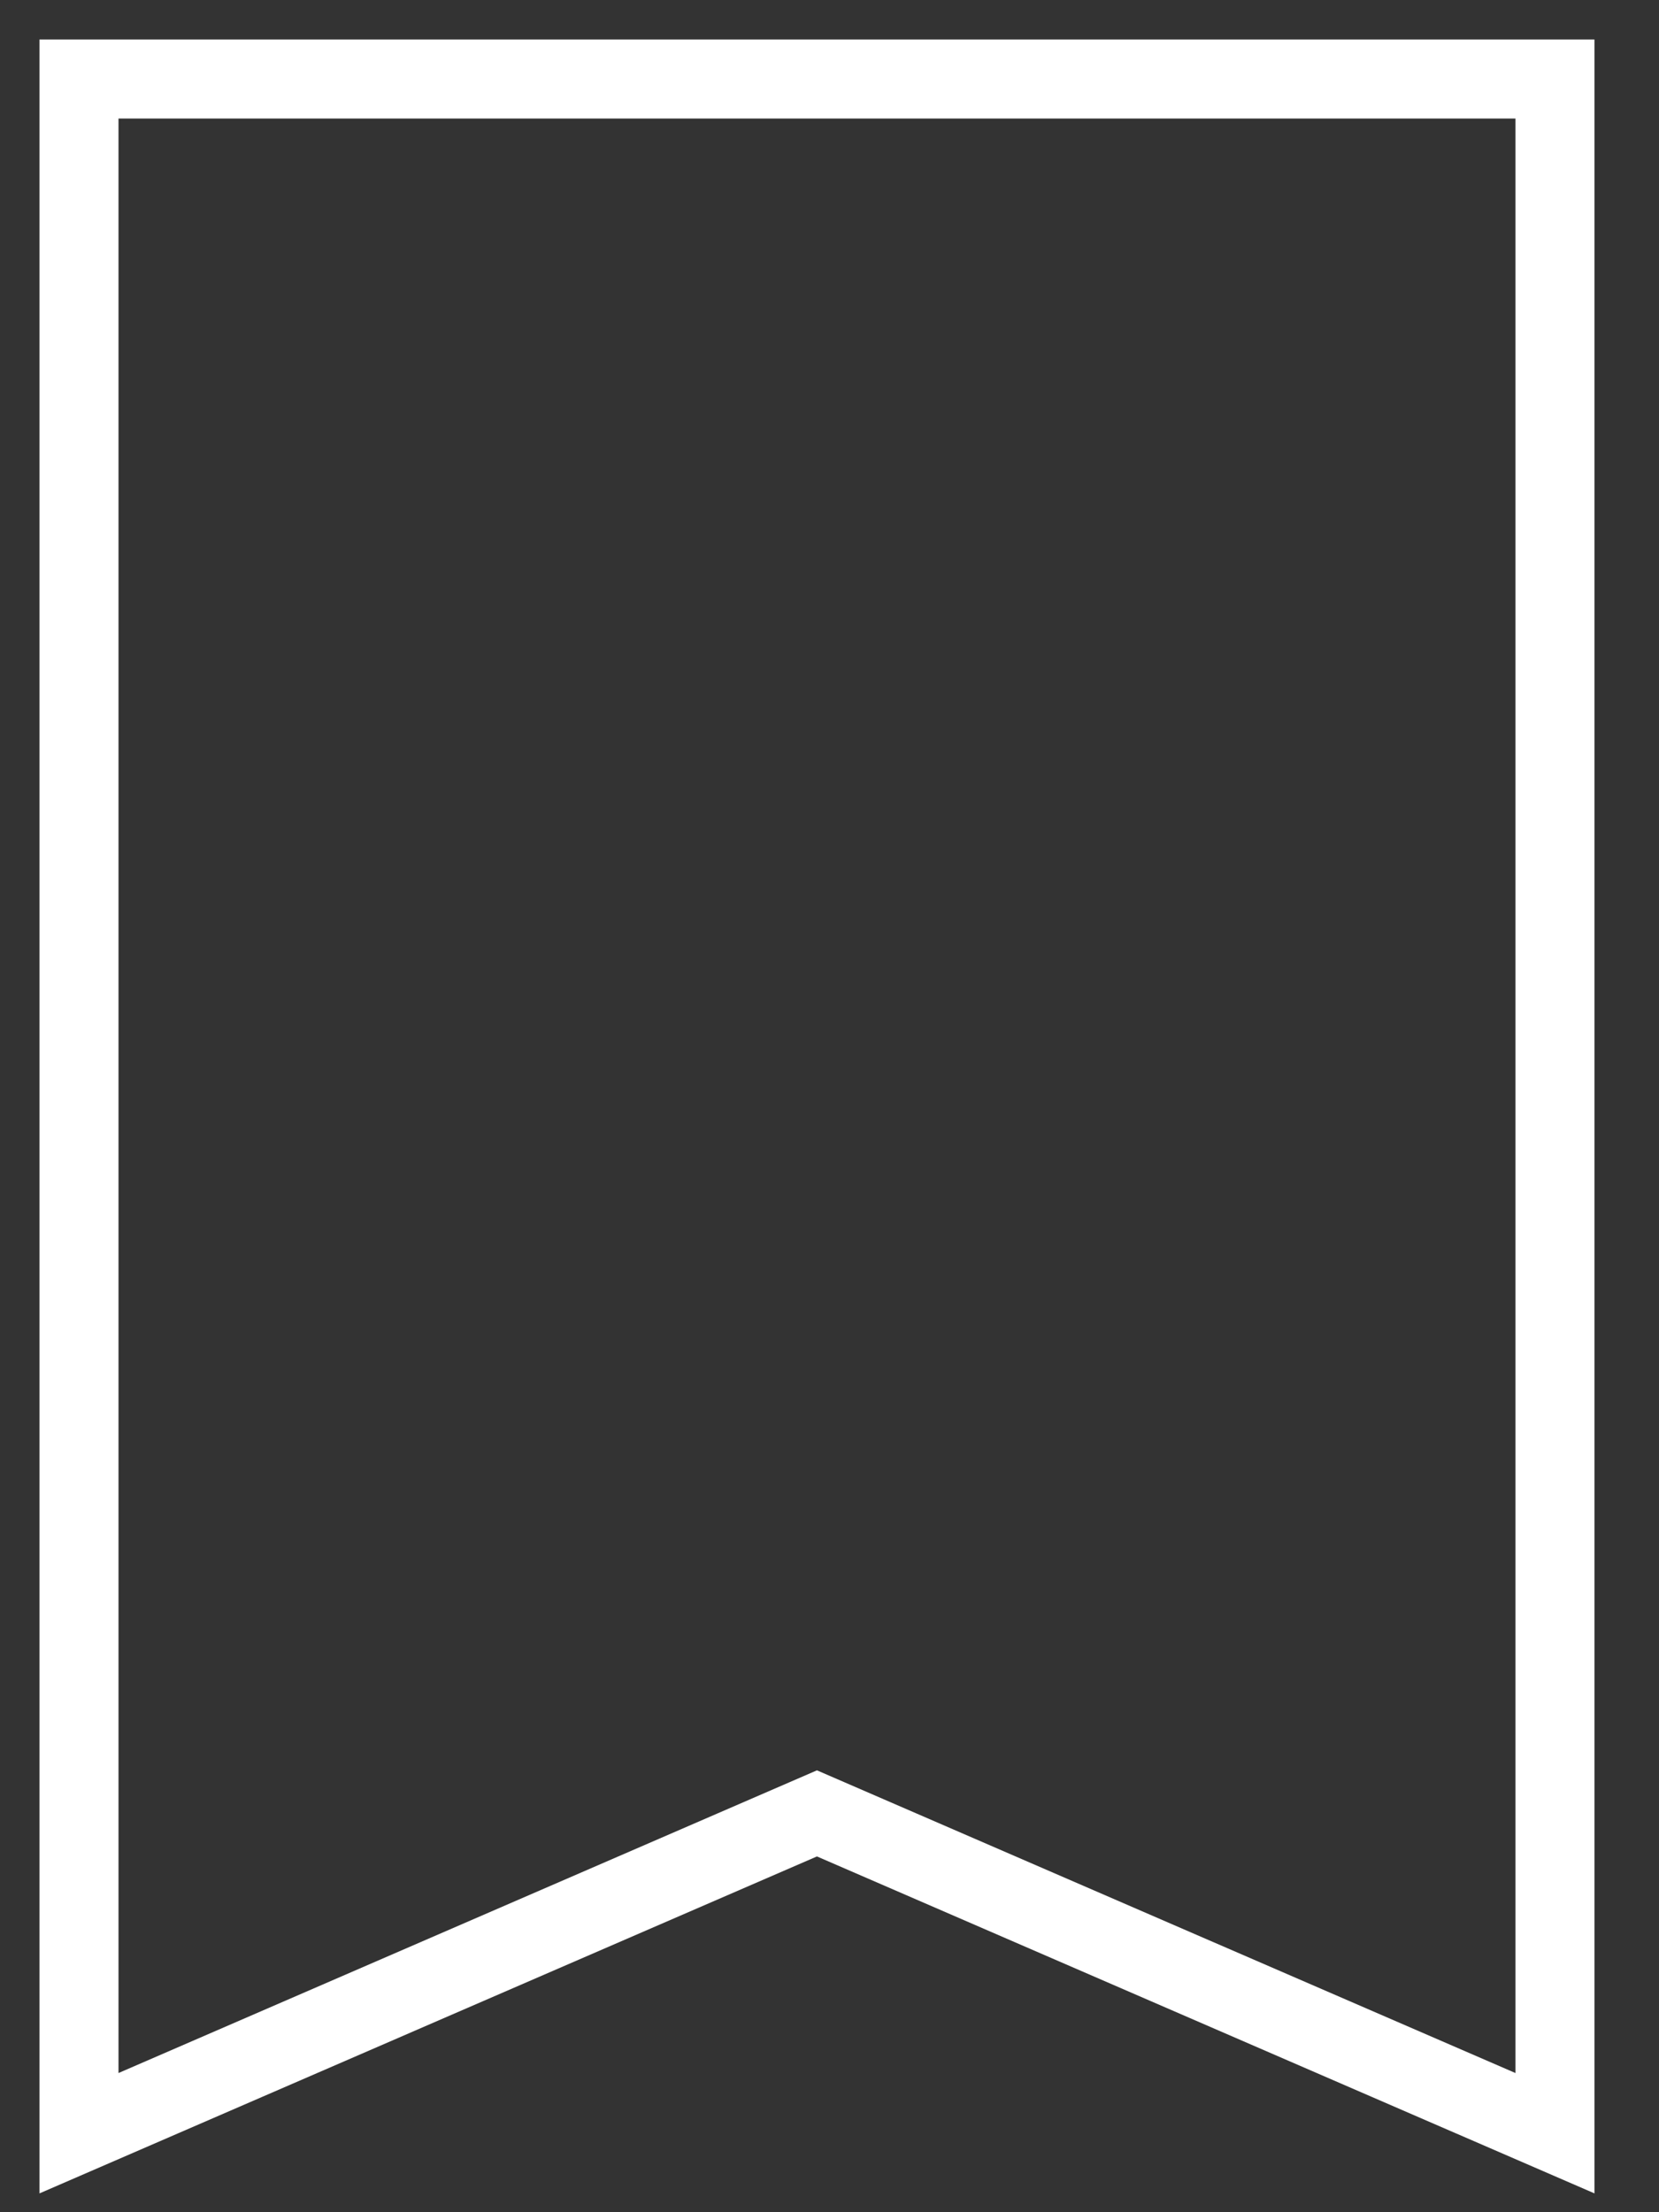 <svg width="21" height="28" viewBox="0 0 21 28" fill="none" xmlns="http://www.w3.org/2000/svg">
<rect x="0" y="0" width="21" height="28" fill="#333333" stroke="none"/>
<path d="M19.683 1H1V27L10.341 22.952L19.683 27V1Z" stroke="white"/>
</svg>
